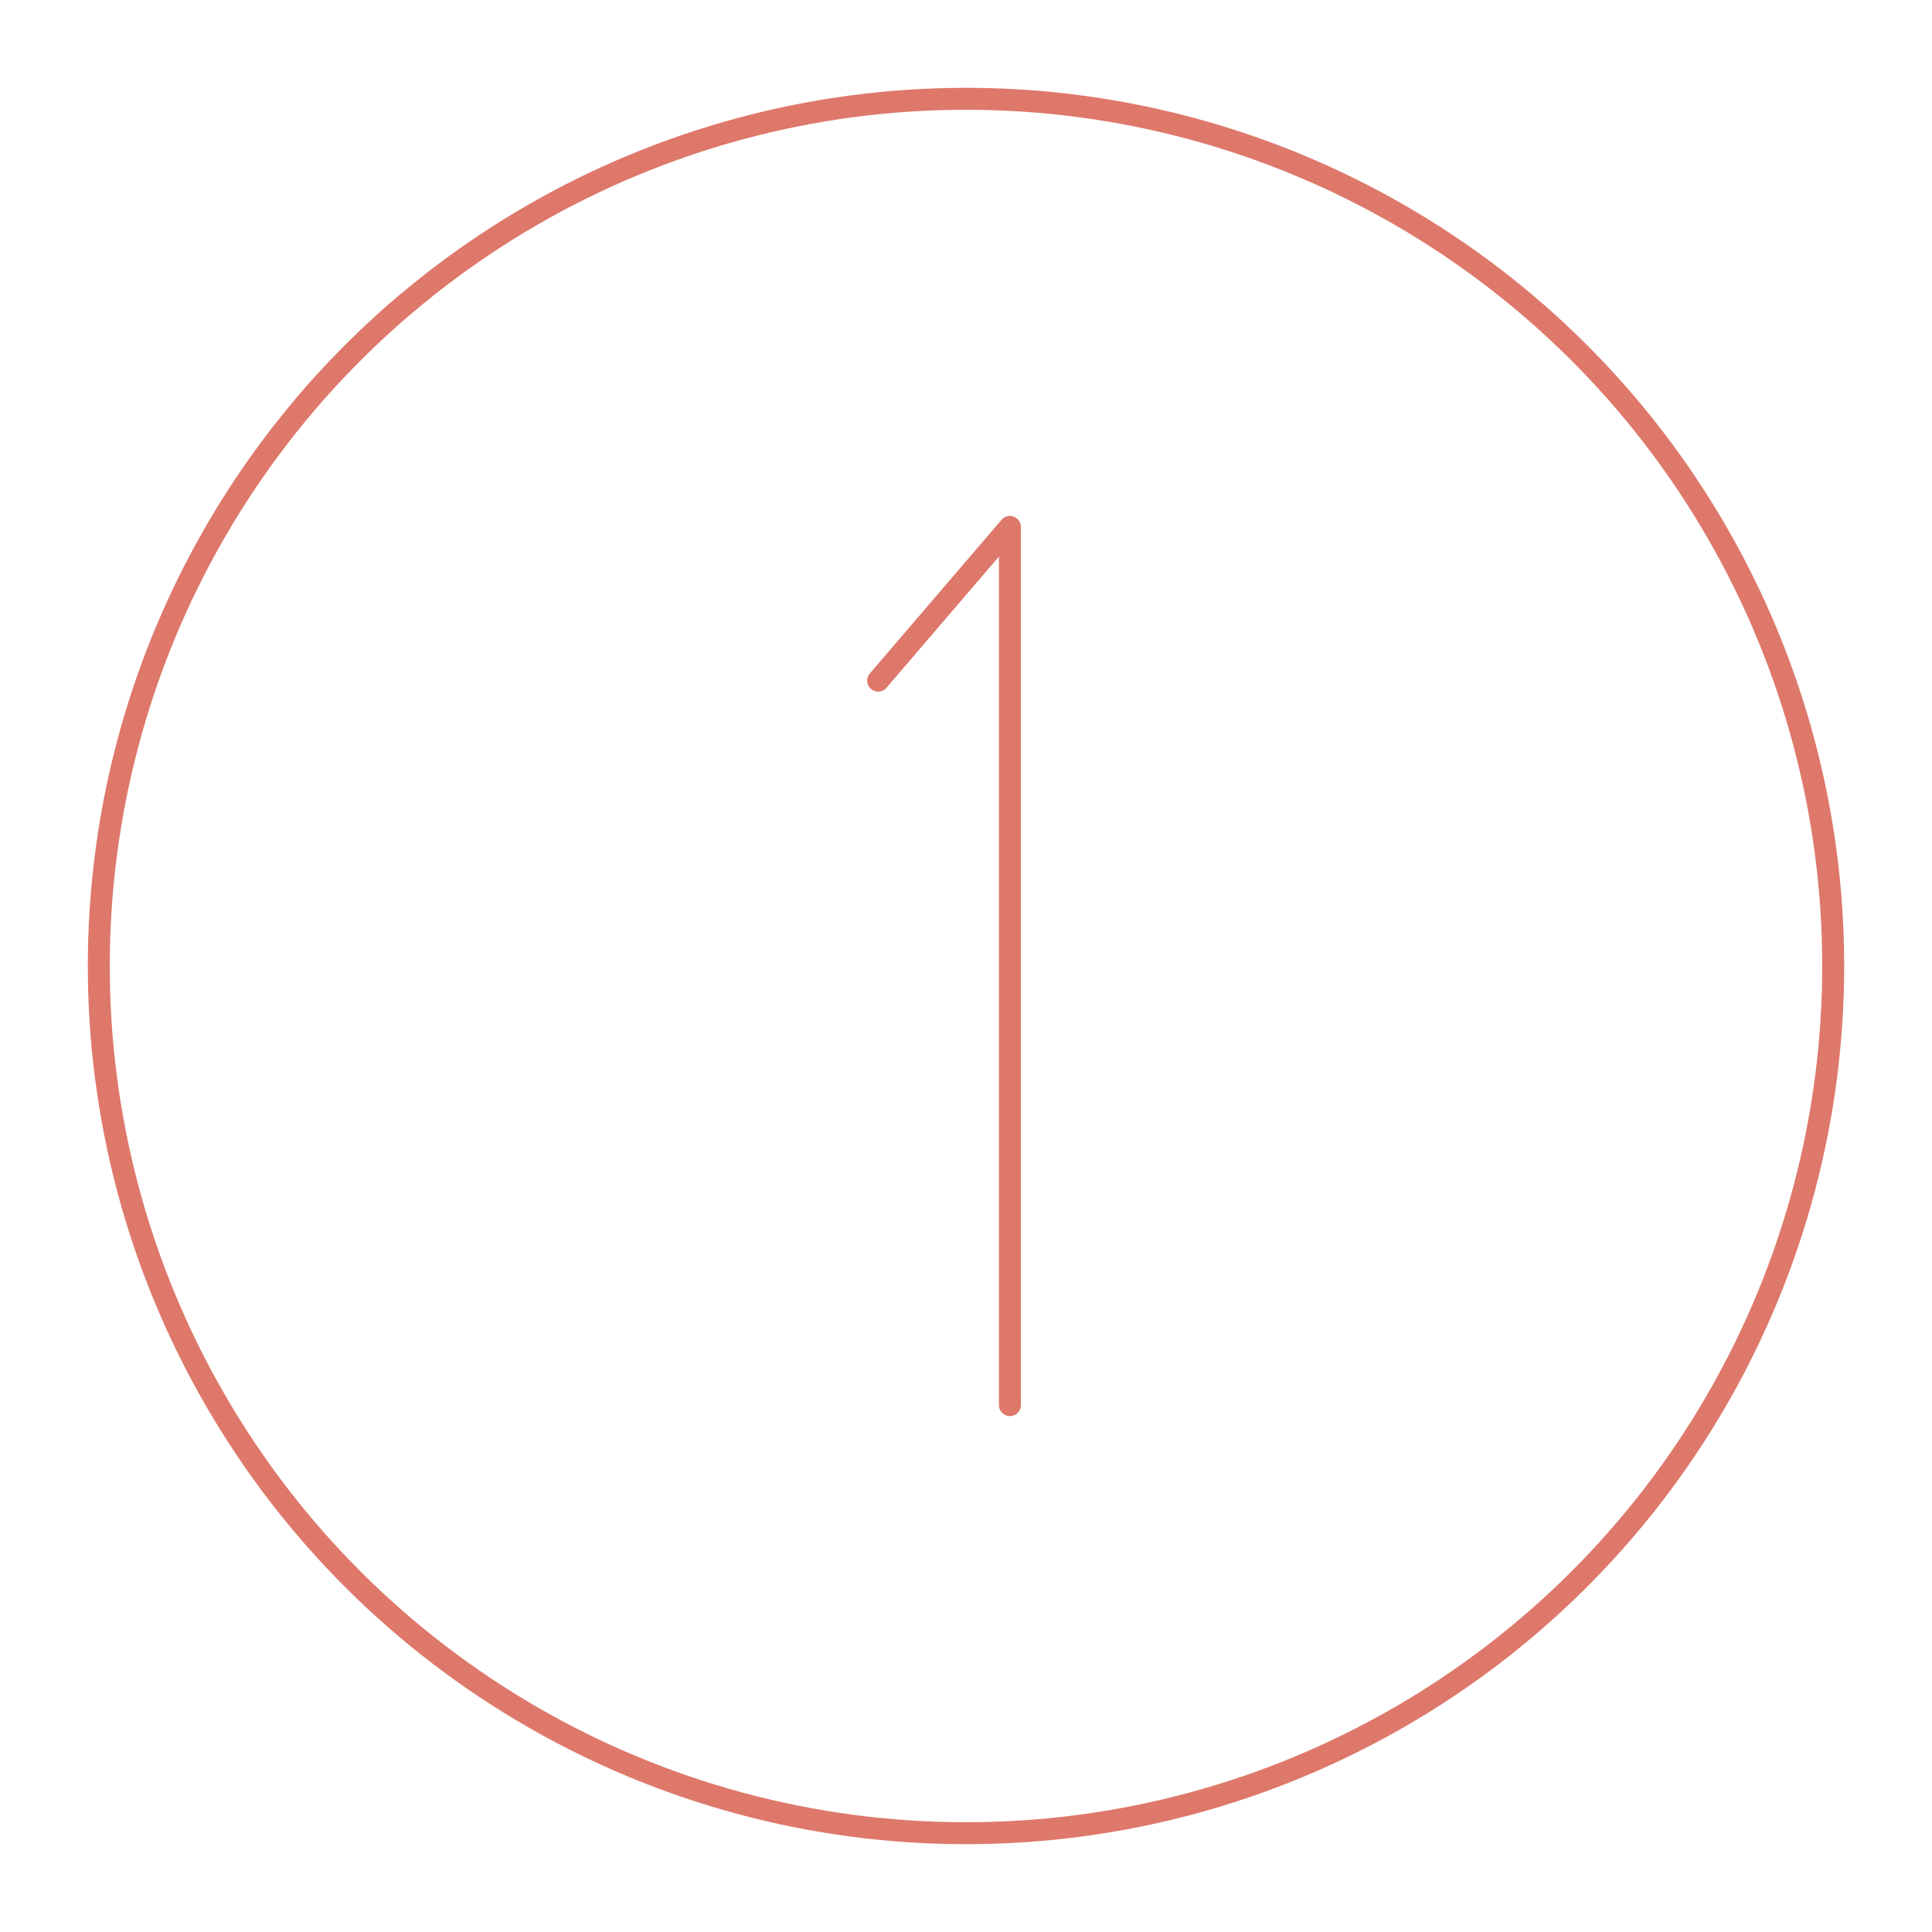 <svg width="88" height="88" viewBox="0 0 88 88" fill="none" xmlns="http://www.w3.org/2000/svg">
<g filter="url(#filter0_d_2248_12989)">
<circle cx="44" cy="40" r="39.5" transform="rotate(-90 44 40)" stroke="#de786b"/>
<path d="M46 60V20L40 27" stroke="#de786b" stroke-linecap="round" stroke-linejoin="round"/>
</g>
<defs>
<filter id="filter0_d_2248_12989" x="0" y="0" width="88" height="88" filterUnits="userSpaceOnUse" color-interpolation-filters="sRGB">
<feFlood flood-opacity="0" result="BackgroundImageFix"/>
<feColorMatrix in="SourceAlpha" type="matrix" values="0 0 0 0 0 0 0 0 0 0 0 0 0 0 0 0 0 0 127 0" result="hardAlpha"/>
<feOffset dy="4"/>
<feGaussianBlur stdDeviation="2"/>
<feComposite in2="hardAlpha" operator="out"/>
<feColorMatrix type="matrix" values="0 0 0 0 0 0 0 0 0 0 0 0 0 0 0 0 0 0 0.25 0"/>
<feBlend mode="normal" in2="BackgroundImageFix" result="effect1_dropShadow_2248_12989"/>
<feBlend mode="normal" in="SourceGraphic" in2="effect1_dropShadow_2248_12989" result="shape"/>
</filter>
</defs>
</svg>

